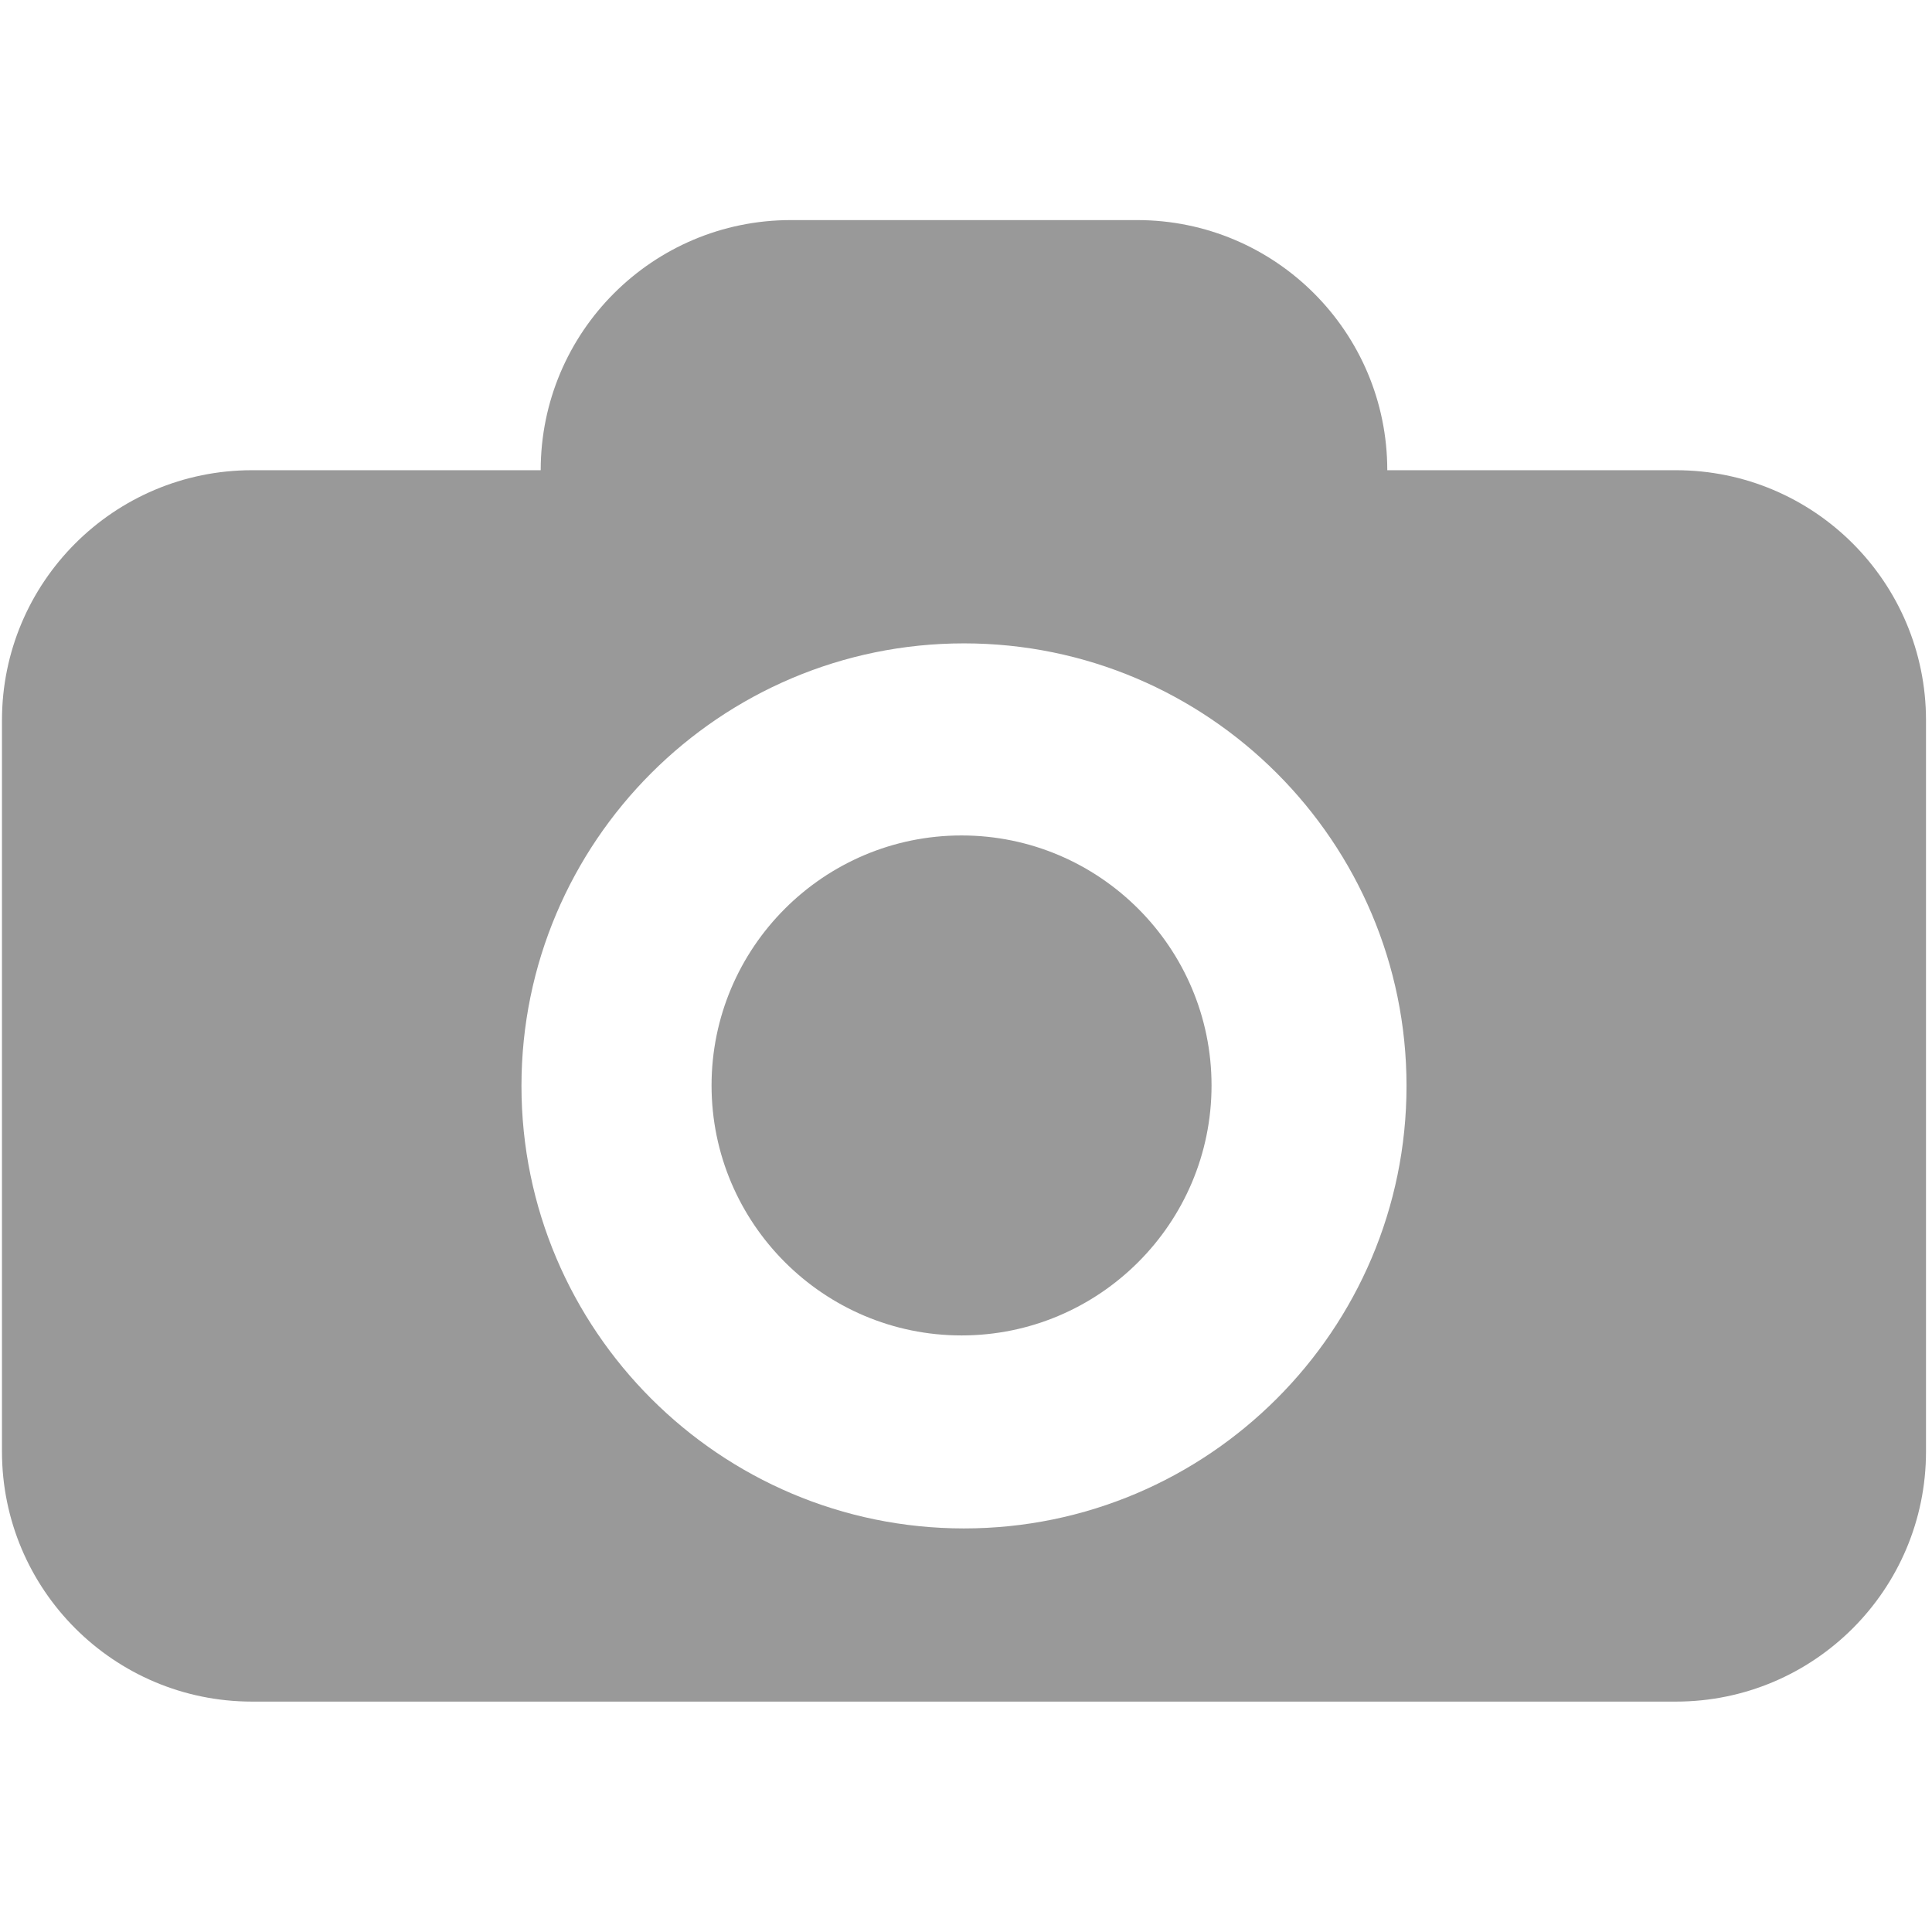 <?xml version="1.0" standalone="no"?><!DOCTYPE svg PUBLIC "-//W3C//DTD SVG 1.1//EN" "http://www.w3.org/Graphics/SVG/1.1/DTD/svg11.dtd"><svg t="1567764764994" class="icon" viewBox="0 0 1024 1024" version="1.1" xmlns="http://www.w3.org/2000/svg" p-id="1286" xmlns:xlink="http://www.w3.org/1999/xlink" width="48" height="48"><defs><style type="text/css"></style></defs><path d="M509.64 442.807c-73.059 0-132.501 59.442-132.501 132.501s59.442 132.501 132.501 132.501 132.501-59.442 132.501-132.501S582.699 442.807 509.64 442.807zM888.253 249.222 735.286 249.222c0-73.221-59.351-132.571-132.571-132.571l-183.561 0c-73.221 0-132.571 59.351-132.571 132.571L133.616 249.222c-73.221 0-132.571 59.351-132.571 132.571l0 387.516c0 73.221 59.351 132.571 132.571 132.571l754.637 0c73.221 0 132.571-59.351 132.571-132.571l0-387.516C1020.825 308.573 961.473 249.222 888.253 249.222zM510.935 810.1c-129.339 0-234.549-105.22-234.549-234.549s105.21-234.549 234.549-234.549S745.484 446.223 745.484 575.551 640.273 810.1 510.935 810.1z" p-id="1287" fill="#999999"></path></svg>